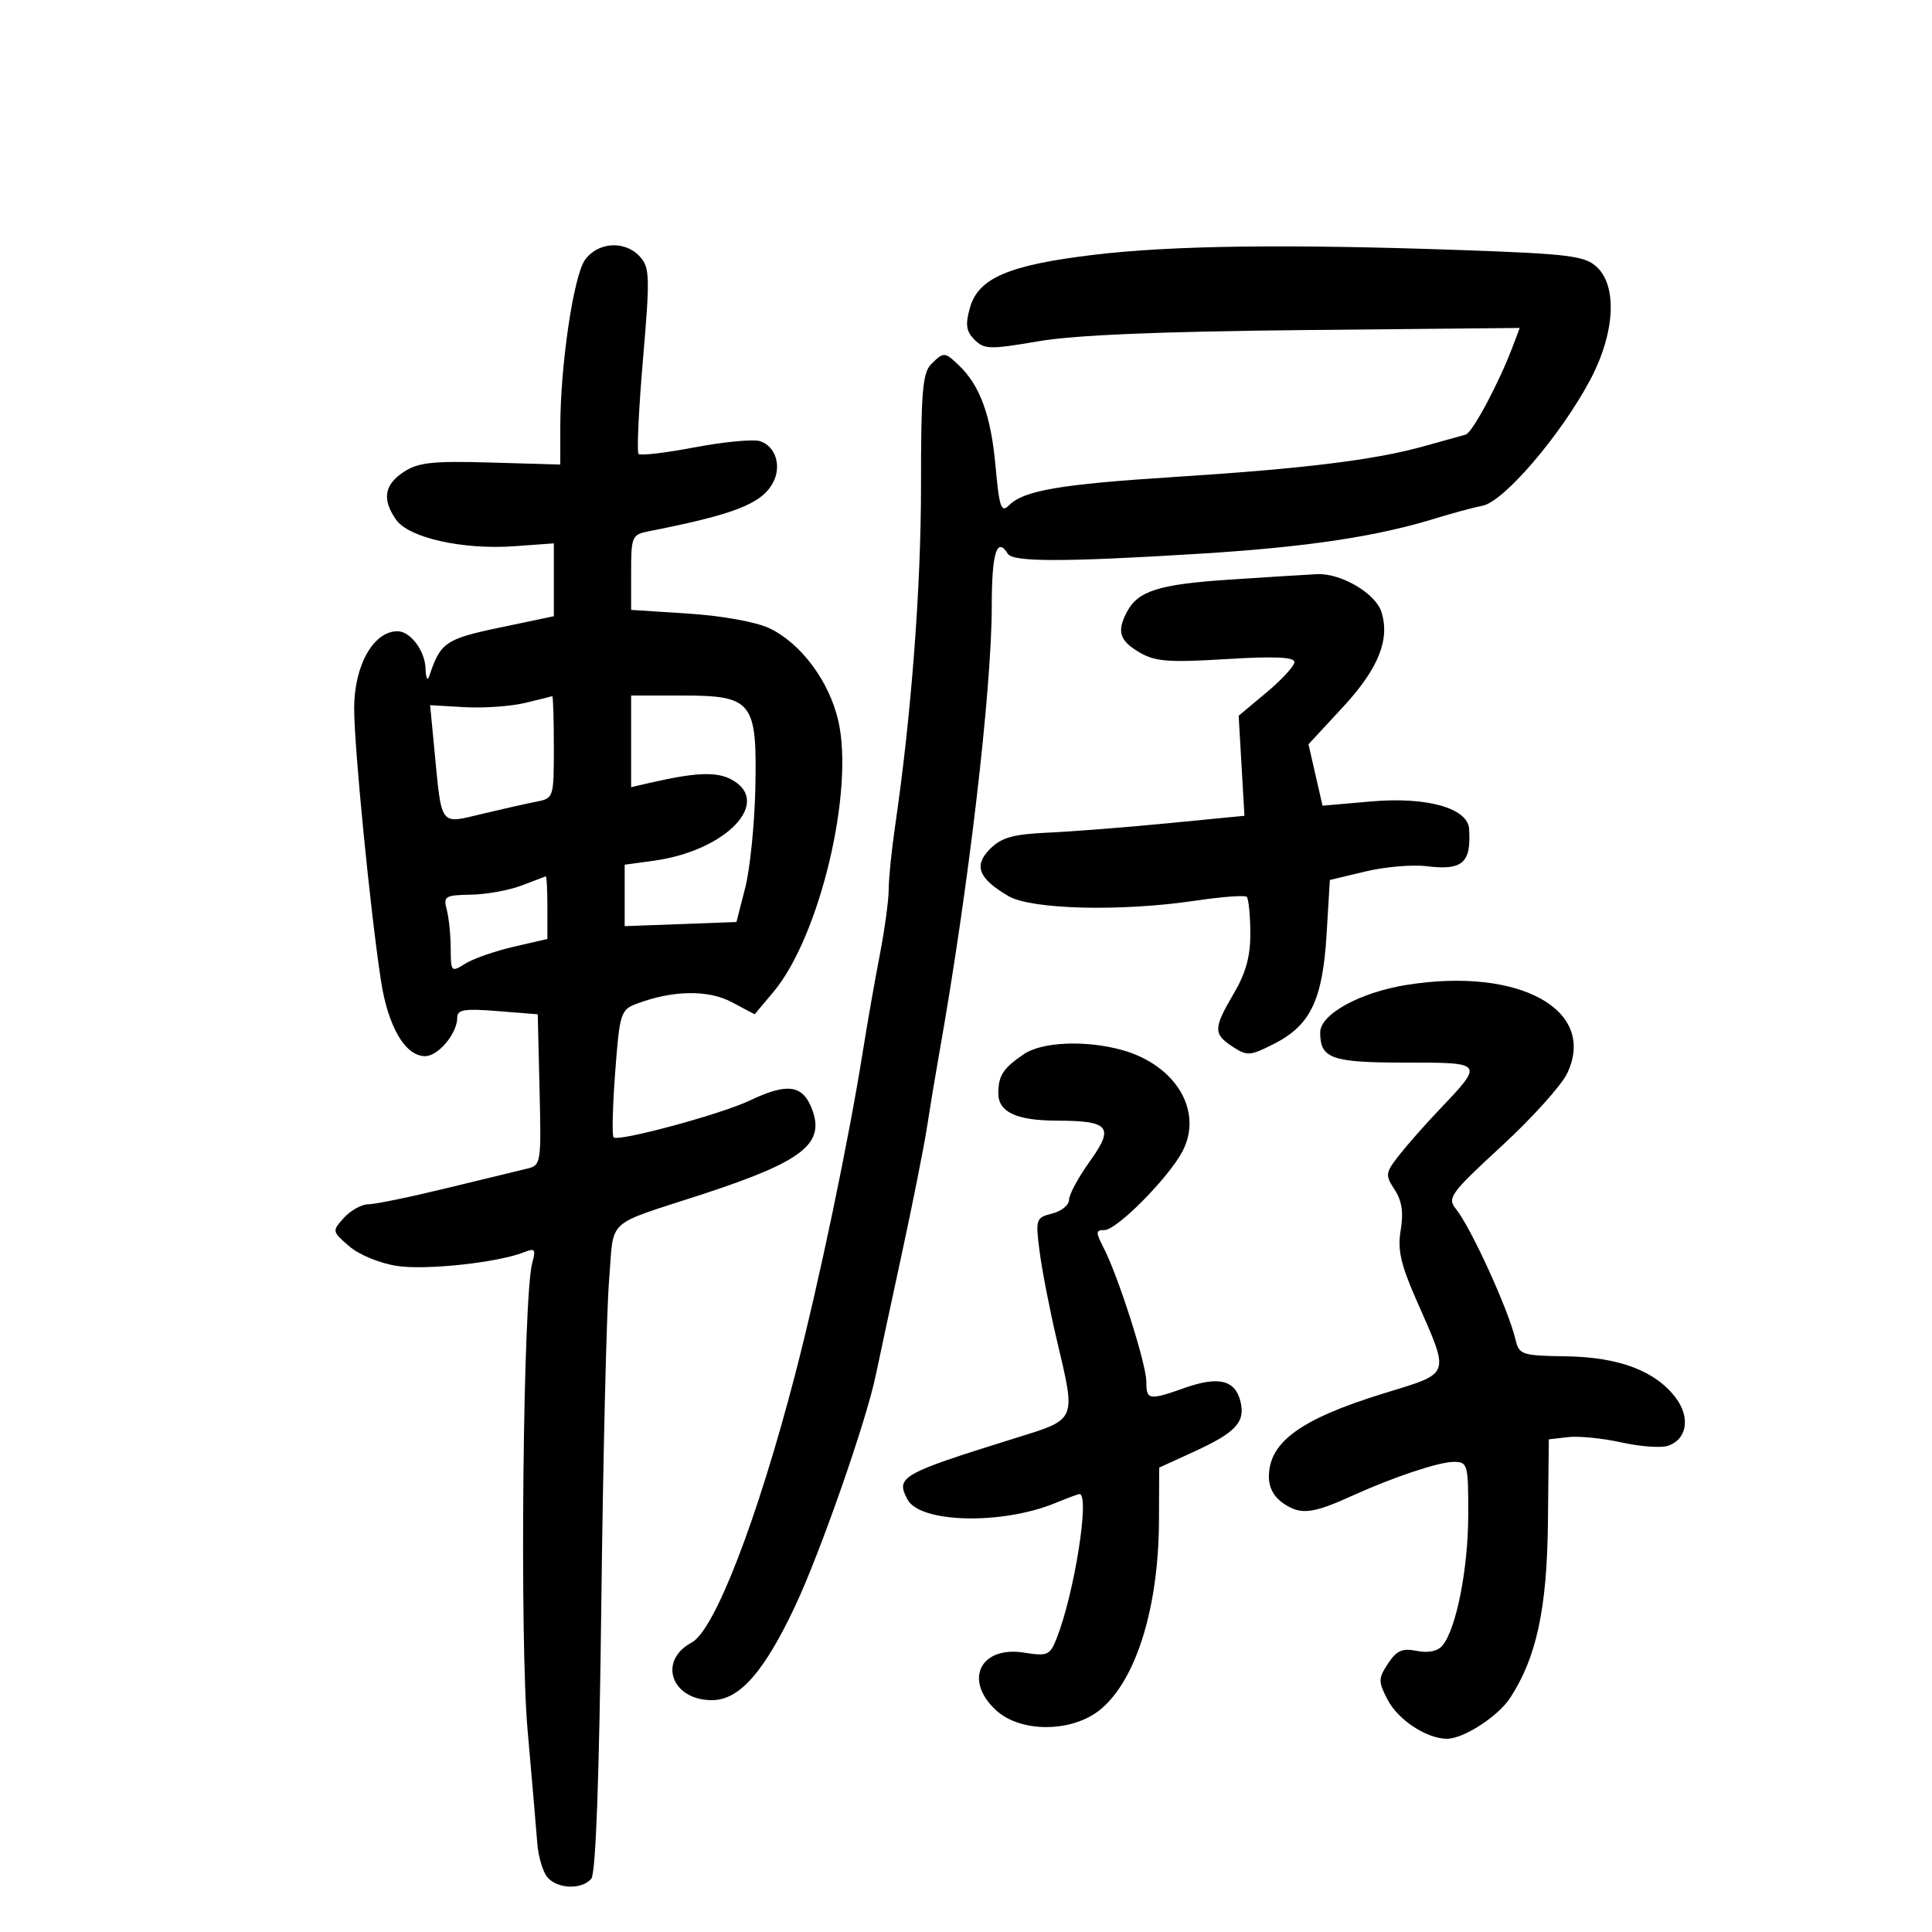 <svg xmlns="http://www.w3.org/2000/svg" width="300" height="300" viewBox="0 0 300 300" version="1.1">
	<path d="M 90.850 40.337 C 89.068 42.793, 87.007 56.711, 87.003 66.318 L 87 72.136 76.200 71.822 C 67.196 71.560, 64.951 71.802, 62.700 73.277 C 59.658 75.270, 59.293 77.545, 61.508 80.707 C 63.474 83.515, 71.871 85.394, 79.869 84.816 L 86 84.372 86 90.030 L 86 95.687 77.613 97.447 C 69.166 99.220, 68.377 99.764, 66.652 105 C 66.380 105.825, 66.122 105.295, 66.079 103.821 C 65.996 101.022, 63.698 97.989, 61.679 98.015 C 57.961 98.064, 55.001 103.358, 54.994 109.973 C 54.987 115.939, 57.479 141.298, 59.146 152.225 C 60.244 159.420, 62.916 164, 66.016 164 C 68.054 164, 71 160.470, 71 158.027 C 71 156.767, 72.093 156.587, 77.250 157 L 83.500 157.500 83.782 169.223 C 84.057 180.710, 84.017 180.957, 81.782 181.483 C 80.527 181.779, 74.908 183.141, 69.295 184.510 C 63.682 185.880, 58.239 187, 57.200 187 C 56.160 187, 54.457 187.943, 53.414 189.095 C 51.543 191.163, 51.553 191.219, 54.241 193.531 C 55.785 194.859, 59.008 196.179, 61.691 196.581 C 66.227 197.261, 77.411 196.042, 81.411 194.432 C 83.062 193.767, 83.230 193.991, 82.651 196.081 C 81.217 201.258, 80.677 254.464, 81.916 268.551 C 82.591 276.223, 83.273 284.177, 83.431 286.228 C 83.589 288.278, 84.286 290.640, 84.981 291.478 C 86.521 293.333, 90.366 293.468, 91.819 291.719 C 92.514 290.881, 93.052 276.081, 93.374 248.969 C 93.645 226.161, 94.187 203.590, 94.578 198.812 C 95.385 188.939, 93.742 190.459, 109 185.469 C 124.873 180.277, 128.295 177.541, 125.962 171.909 C 124.523 168.435, 122.101 168.175, 116.438 170.884 C 112.006 173.005, 96 177.334, 95.275 176.608 C 95.015 176.349, 95.128 171.798, 95.526 166.496 C 96.210 157.372, 96.385 156.804, 98.805 155.884 C 104.405 153.755, 109.938 153.652, 113.623 155.610 L 117.182 157.500 120.081 154.050 C 127.260 145.505, 132.687 122.822, 130.166 111.899 C 128.750 105.765, 124.354 99.870, 119.466 97.551 C 117.412 96.576, 112.132 95.620, 106.956 95.284 L 98 94.704 98 88.871 C 98 83.306, 98.126 83.013, 100.750 82.496 C 114.077 79.868, 118.274 78.225, 120.026 74.952 C 121.410 72.365, 120.442 69.275, 118.006 68.502 C 116.965 68.172, 112.417 68.603, 107.899 69.460 C 103.381 70.317, 99.447 70.780, 99.157 70.490 C 98.867 70.200, 99.173 63.606, 99.839 55.837 C 100.941 42.969, 100.899 41.546, 99.369 39.856 C 97.065 37.309, 92.875 37.546, 90.850 40.337 M 169.691 39.584 C 156.590 41.169, 151.902 43.188, 150.607 47.804 C 149.873 50.419, 150.024 51.453, 151.331 52.759 C 152.833 54.261, 153.725 54.282, 161.241 52.993 C 166.891 52.024, 180 51.473, 202.740 51.250 L 235.980 50.923 234.930 53.712 C 232.777 59.431, 228.637 67.198, 227.587 67.489 C 226.989 67.655, 224.025 68.479, 221 69.320 C 213.400 71.433, 202.445 72.780, 182.500 74.054 C 164.572 75.199, 158.990 76.153, 156.677 78.465 C 155.461 79.682, 155.169 78.825, 154.576 72.281 C 153.874 64.525, 152.175 59.866, 148.915 56.750 C 146.680 54.614, 146.535 54.608, 144.571 56.571 C 143.264 57.879, 143.003 61.024, 143.015 75.321 C 143.029 91.066, 141.504 111.137, 138.992 128.269 C 138.447 131.991, 138 136.398, 138 138.061 C 138 139.724, 137.374 144.328, 136.609 148.292 C 135.843 152.256, 134.680 158.875, 134.025 163 C 131.755 177.276, 127.139 199.318, 123.449 213.500 C 117.616 235.924, 110.970 253.143, 107.415 255.045 C 102.102 257.889, 104.243 264, 110.551 264 C 114.809 264, 118.647 259.648, 123.510 249.307 C 127.376 241.086, 134.484 220.742, 135.961 213.672 C 136.440 211.378, 138.243 202.975, 139.968 195 C 141.693 187.025, 143.483 178.025, 143.947 175 C 144.410 171.975, 145.269 166.800, 145.855 163.500 C 150.381 138.010, 154 107.160, 154 94.058 C 154 85.845, 154.803 83.255, 156.500 86 C 157.296 87.288, 165.382 87.279, 186.500 85.967 C 203.038 84.940, 213.798 83.318, 223 80.467 C 225.475 79.699, 228.734 78.823, 230.242 78.519 C 233.554 77.851, 242.363 67.549, 246.899 59.038 C 250.775 51.765, 251.192 44.390, 247.896 41.405 C 246.049 39.733, 243.516 39.419, 227.146 38.840 C 199.849 37.874, 181.905 38.106, 169.691 39.584 M 190.967 90 C 180.002 90.726, 176.745 91.739, 175.023 94.957 C 173.383 98.021, 173.809 99.456, 176.899 101.281 C 179.359 102.734, 181.402 102.895, 190.399 102.345 C 197.847 101.889, 201 102.024, 201 102.798 C 201 103.404, 199.051 105.529, 196.669 107.520 L 192.339 111.140 192.788 118.907 L 193.238 126.675 181.369 127.832 C 174.841 128.469, 166.453 129.126, 162.729 129.293 C 157.327 129.536, 155.510 130.045, 153.743 131.813 C 151.145 134.411, 151.918 136.403, 156.589 139.145 C 160.132 141.225, 174.049 141.576, 185.498 139.873 C 189.667 139.253, 193.311 138.978, 193.596 139.262 C 193.880 139.547, 194.130 142.038, 194.152 144.799 C 194.180 148.448, 193.482 151.028, 191.595 154.247 C 188.395 159.707, 188.378 160.546, 191.419 162.539 C 193.662 164.009, 194.132 163.974, 197.898 162.052 C 203.495 159.197, 205.382 155.238, 205.993 145.071 L 206.500 136.643 212 135.326 C 215.025 134.601, 219.300 134.231, 221.500 134.502 C 227.115 135.196, 228.468 134.010, 228.118 128.699 C 227.907 125.480, 221.542 123.694, 212.952 124.444 L 205.361 125.106 204.270 120.340 L 203.180 115.573 208.546 109.776 C 214.028 103.856, 215.866 99.304, 214.506 95.018 C 213.588 92.126, 208.206 88.973, 204.500 89.155 C 202.850 89.236, 196.760 89.616, 190.967 90 M 81.500 109.158 C 79.300 109.684, 75.090 109.977, 72.144 109.808 L 66.789 109.500 67.459 116.500 C 68.606 128.471, 68.233 127.970, 74.827 126.388 C 77.947 125.640, 81.737 124.787, 83.250 124.495 C 85.976 123.967, 86 123.892, 86 115.981 C 86 111.591, 85.888 108.045, 85.750 108.100 C 85.612 108.156, 83.700 108.632, 81.500 109.158 M 98 115.117 L 98 122.233 100.750 121.597 C 107.951 119.930, 111.230 119.785, 113.556 121.030 C 120.035 124.497, 112.775 132.110, 101.517 133.653 L 97 134.272 97 139.042 L 97 143.813 105.678 143.492 L 114.356 143.171 115.716 137.857 C 116.464 134.935, 117.171 127.975, 117.288 122.390 C 117.570 108.898, 116.856 108, 105.845 108 L 98 108 98 115.117 M 81 137.500 C 79.075 138.241, 75.535 138.882, 73.133 138.924 C 69.107 138.994, 68.814 139.175, 69.370 141.250 C 69.701 142.488, 69.979 145.198, 69.986 147.273 C 70 150.936, 70.066 151.005, 72.250 149.636 C 73.487 148.860, 76.862 147.680, 79.750 147.013 L 85 145.801 85 140.900 C 85 138.205, 84.888 136.034, 84.750 136.076 C 84.612 136.118, 82.925 136.759, 81 137.500 M 218.479 152.927 C 211.187 154.087, 205 157.480, 205 160.320 C 205 164.385, 206.739 165, 218.235 165 C 230.532 165, 230.499 164.951, 223.311 172.504 C 221.215 174.706, 218.481 177.812, 217.235 179.407 C 215.113 182.125, 215.071 182.459, 216.560 184.732 C 217.684 186.447, 217.959 188.281, 217.501 190.994 C 216.990 194.017, 217.487 196.277, 219.849 201.665 C 225.208 213.894, 225.489 213.077, 214.797 216.385 C 201.994 220.345, 197.094 223.887, 197.032 229.227 C 197.011 231.040, 197.821 232.492, 199.451 233.560 C 202.040 235.256, 203.896 235.025, 210 232.249 C 216.329 229.369, 223.433 227, 225.736 227 C 227.906 227, 228 227.342, 227.988 235.250 C 227.976 243.578, 226.130 252.934, 223.988 255.514 C 223.249 256.405, 221.799 256.710, 220.006 256.351 C 217.747 255.899, 216.856 256.291, 215.528 258.317 C 214.007 260.638, 214.001 261.101, 215.452 263.907 C 217.085 267.066, 221.546 270.003, 224.700 269.996 C 227.253 269.991, 232.606 266.531, 234.476 263.677 C 238.569 257.431, 240.217 249.817, 240.360 236.500 L 240.500 223.500 243.500 223.153 C 245.150 222.963, 248.859 223.332, 251.742 223.973 C 254.625 224.615, 257.865 224.860, 258.941 224.519 C 261.917 223.574, 262.526 220.185, 260.268 217.130 C 257.148 212.908, 251.459 210.734, 243.207 210.610 C 236.292 210.506, 235.884 210.371, 235.325 208 C 234.226 203.345, 228.400 190.588, 226.048 187.688 C 224.695 186.021, 225.261 185.247, 233.157 177.977 C 237.875 173.633, 242.465 168.540, 243.357 166.659 C 248.029 156.815, 235.953 150.149, 218.479 152.927 M 158.973 163.692 C 155.776 165.880, 155.034 167.009, 155.015 169.715 C 154.995 172.688, 157.786 173.997, 164.184 174.015 C 172.306 174.039, 173.063 174.992, 169.212 180.354 C 167.446 182.814, 166 185.492, 166 186.305 C 166 187.118, 164.820 188.079, 163.378 188.441 C 160.852 189.075, 160.780 189.290, 161.423 194.300 C 161.790 197.160, 162.970 203.248, 164.045 207.829 C 167.113 220.899, 167.385 220.274, 157.250 223.437 C 139.895 228.853, 139.043 229.344, 140.918 232.846 C 142.875 236.503, 155.583 236.803, 163.872 233.389 C 165.727 232.625, 167.414 232, 167.622 232 C 169.266 232, 166.830 247.421, 164.088 254.374 C 163.039 257.036, 162.667 257.202, 159.049 256.624 C 152.225 255.533, 149.594 260.865, 154.646 265.548 C 158.506 269.125, 166.608 269.042, 170.960 265.380 C 176.453 260.758, 179.907 249.564, 179.964 236.195 L 180 227.889 185.401 225.417 C 191.922 222.431, 193.419 220.804, 192.609 217.580 C 191.785 214.295, 189.204 213.664, 184.041 215.486 C 178.372 217.486, 178 217.426, 178 214.521 C 178 211.812, 173.636 198.145, 171.368 193.750 C 170.113 191.318, 170.129 191, 171.512 191 C 173.432 191, 181.529 182.811, 183.635 178.739 C 186.856 172.511, 182.567 165.362, 174.219 163.044 C 168.597 161.483, 161.777 161.773, 158.973 163.692" stroke="none" fill="black" fill-rule="evenodd"/>
</svg>